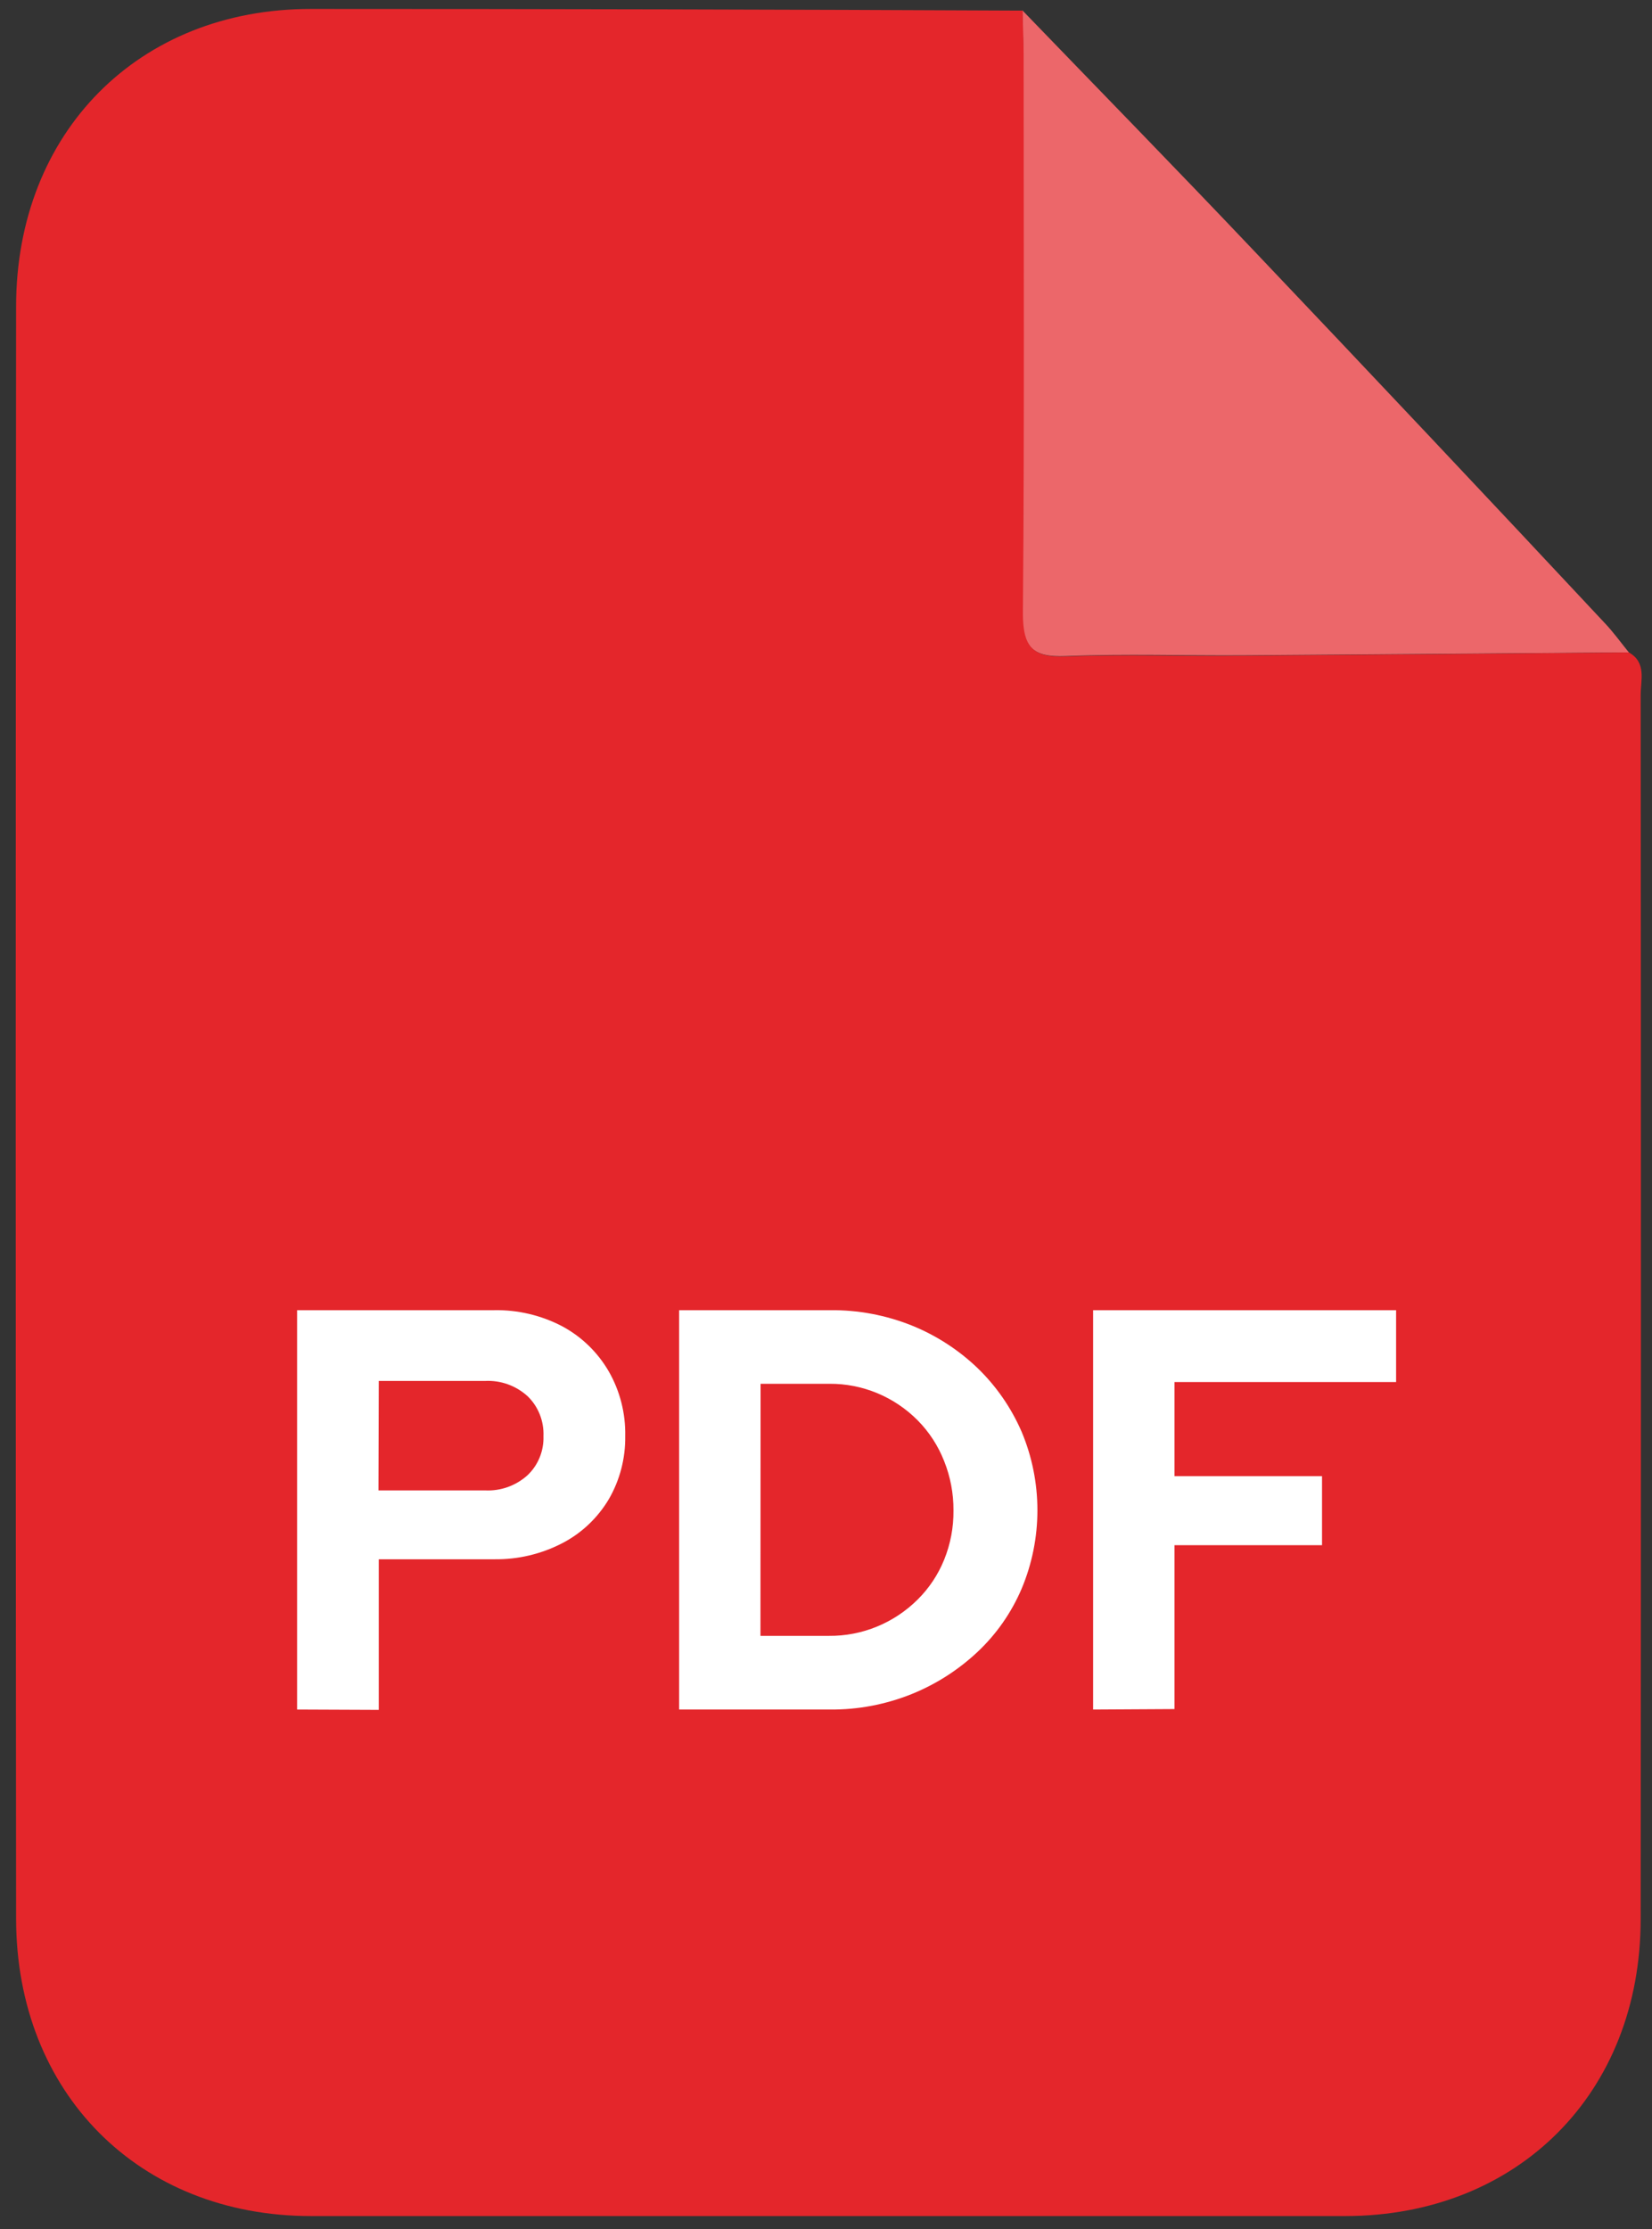 <svg width="43" height="58" viewBox="0 0 43 58" fill="none" xmlns="http://www.w3.org/2000/svg">
<rect x="0" y="0" width="43" height="58" fill="#333333" stroke="none"/>
<path d="M42.398 16.976C39.056 17.003 35.716 17.028 32.377 17.052C30.831 17.063 29.285 17.009 27.74 17.072C26.885 17.106 26.605 16.848 26.613 15.95C26.655 11.097 26.633 6.244 26.633 1.389C26.633 1.016 26.618 0.644 26.609 0.267C28.61 2.341 30.624 4.401 32.607 6.491C35.67 9.714 38.721 12.95 41.758 16.199C41.994 16.446 42.188 16.718 42.398 16.976Z" fill="#EC676A"/>
<path d="M42.398 16.976C42.862 17.238 42.705 17.696 42.705 18.082C42.714 28.7 42.714 39.317 42.705 49.934C42.705 54.468 39.501 57.658 35.018 57.662C26.038 57.662 17.064 57.662 8.097 57.662C3.617 57.662 0.424 54.459 0.419 49.925C0.406 35.944 0.406 21.962 0.419 7.979C0.419 3.438 3.614 0.231 8.088 0.233C14.271 0.233 20.449 0.247 26.62 0.276C26.62 0.648 26.644 1.021 26.644 1.398C26.644 6.253 26.666 11.106 26.625 15.959C26.625 16.857 26.896 17.113 27.751 17.081C29.297 17.018 30.842 17.081 32.388 17.061C35.722 17.036 39.059 17.007 42.398 16.976Z" fill="#E4262B"/>
<path d="M7.733 44.482V34.091H12.858C13.477 34.079 14.09 34.224 14.64 34.513C15.139 34.782 15.556 35.186 15.844 35.681C16.137 36.192 16.286 36.775 16.274 37.366C16.283 37.945 16.134 38.515 15.844 39.014C15.552 39.502 15.132 39.898 14.631 40.156C14.085 40.438 13.478 40.581 12.865 40.572H9.859V44.491L7.733 44.482ZM9.851 38.78H12.624C13.029 38.801 13.425 38.66 13.728 38.388C13.866 38.258 13.974 38.101 14.046 37.925C14.118 37.75 14.152 37.561 14.146 37.371C14.154 37.176 14.121 36.982 14.049 36.801C13.977 36.621 13.868 36.458 13.728 36.325C13.425 36.052 13.029 35.911 12.624 35.932H9.859L9.851 38.78Z" fill="white"/>
<path d="M17.677 44.482V34.091H21.605C22.334 34.083 23.058 34.219 23.736 34.491C24.369 34.747 24.949 35.122 25.445 35.597C25.931 36.066 26.32 36.629 26.591 37.252C26.863 37.898 27.003 38.594 27.003 39.297C27.003 39.999 26.863 40.695 26.591 41.341C26.325 41.963 25.935 42.522 25.445 42.982C24.945 43.452 24.363 43.824 23.729 44.08C23.051 44.352 22.328 44.489 21.599 44.482H17.677ZM19.794 42.565H21.576C22.005 42.569 22.429 42.487 22.826 42.324C23.224 42.161 23.585 41.92 23.891 41.615C24.185 41.322 24.418 40.972 24.575 40.585C24.74 40.178 24.823 39.741 24.818 39.301C24.821 38.861 24.738 38.425 24.575 38.017C24.42 37.622 24.187 37.263 23.891 36.962C23.588 36.656 23.229 36.414 22.834 36.25C22.439 36.086 22.016 36.003 21.59 36.006H19.797L19.794 42.565Z" fill="white"/>
<path d="M28.453 44.482V34.091H36.339V35.961H30.571V38.41H34.411V40.206H30.571V44.47L28.453 44.482Z" fill="white"/>
</svg>
